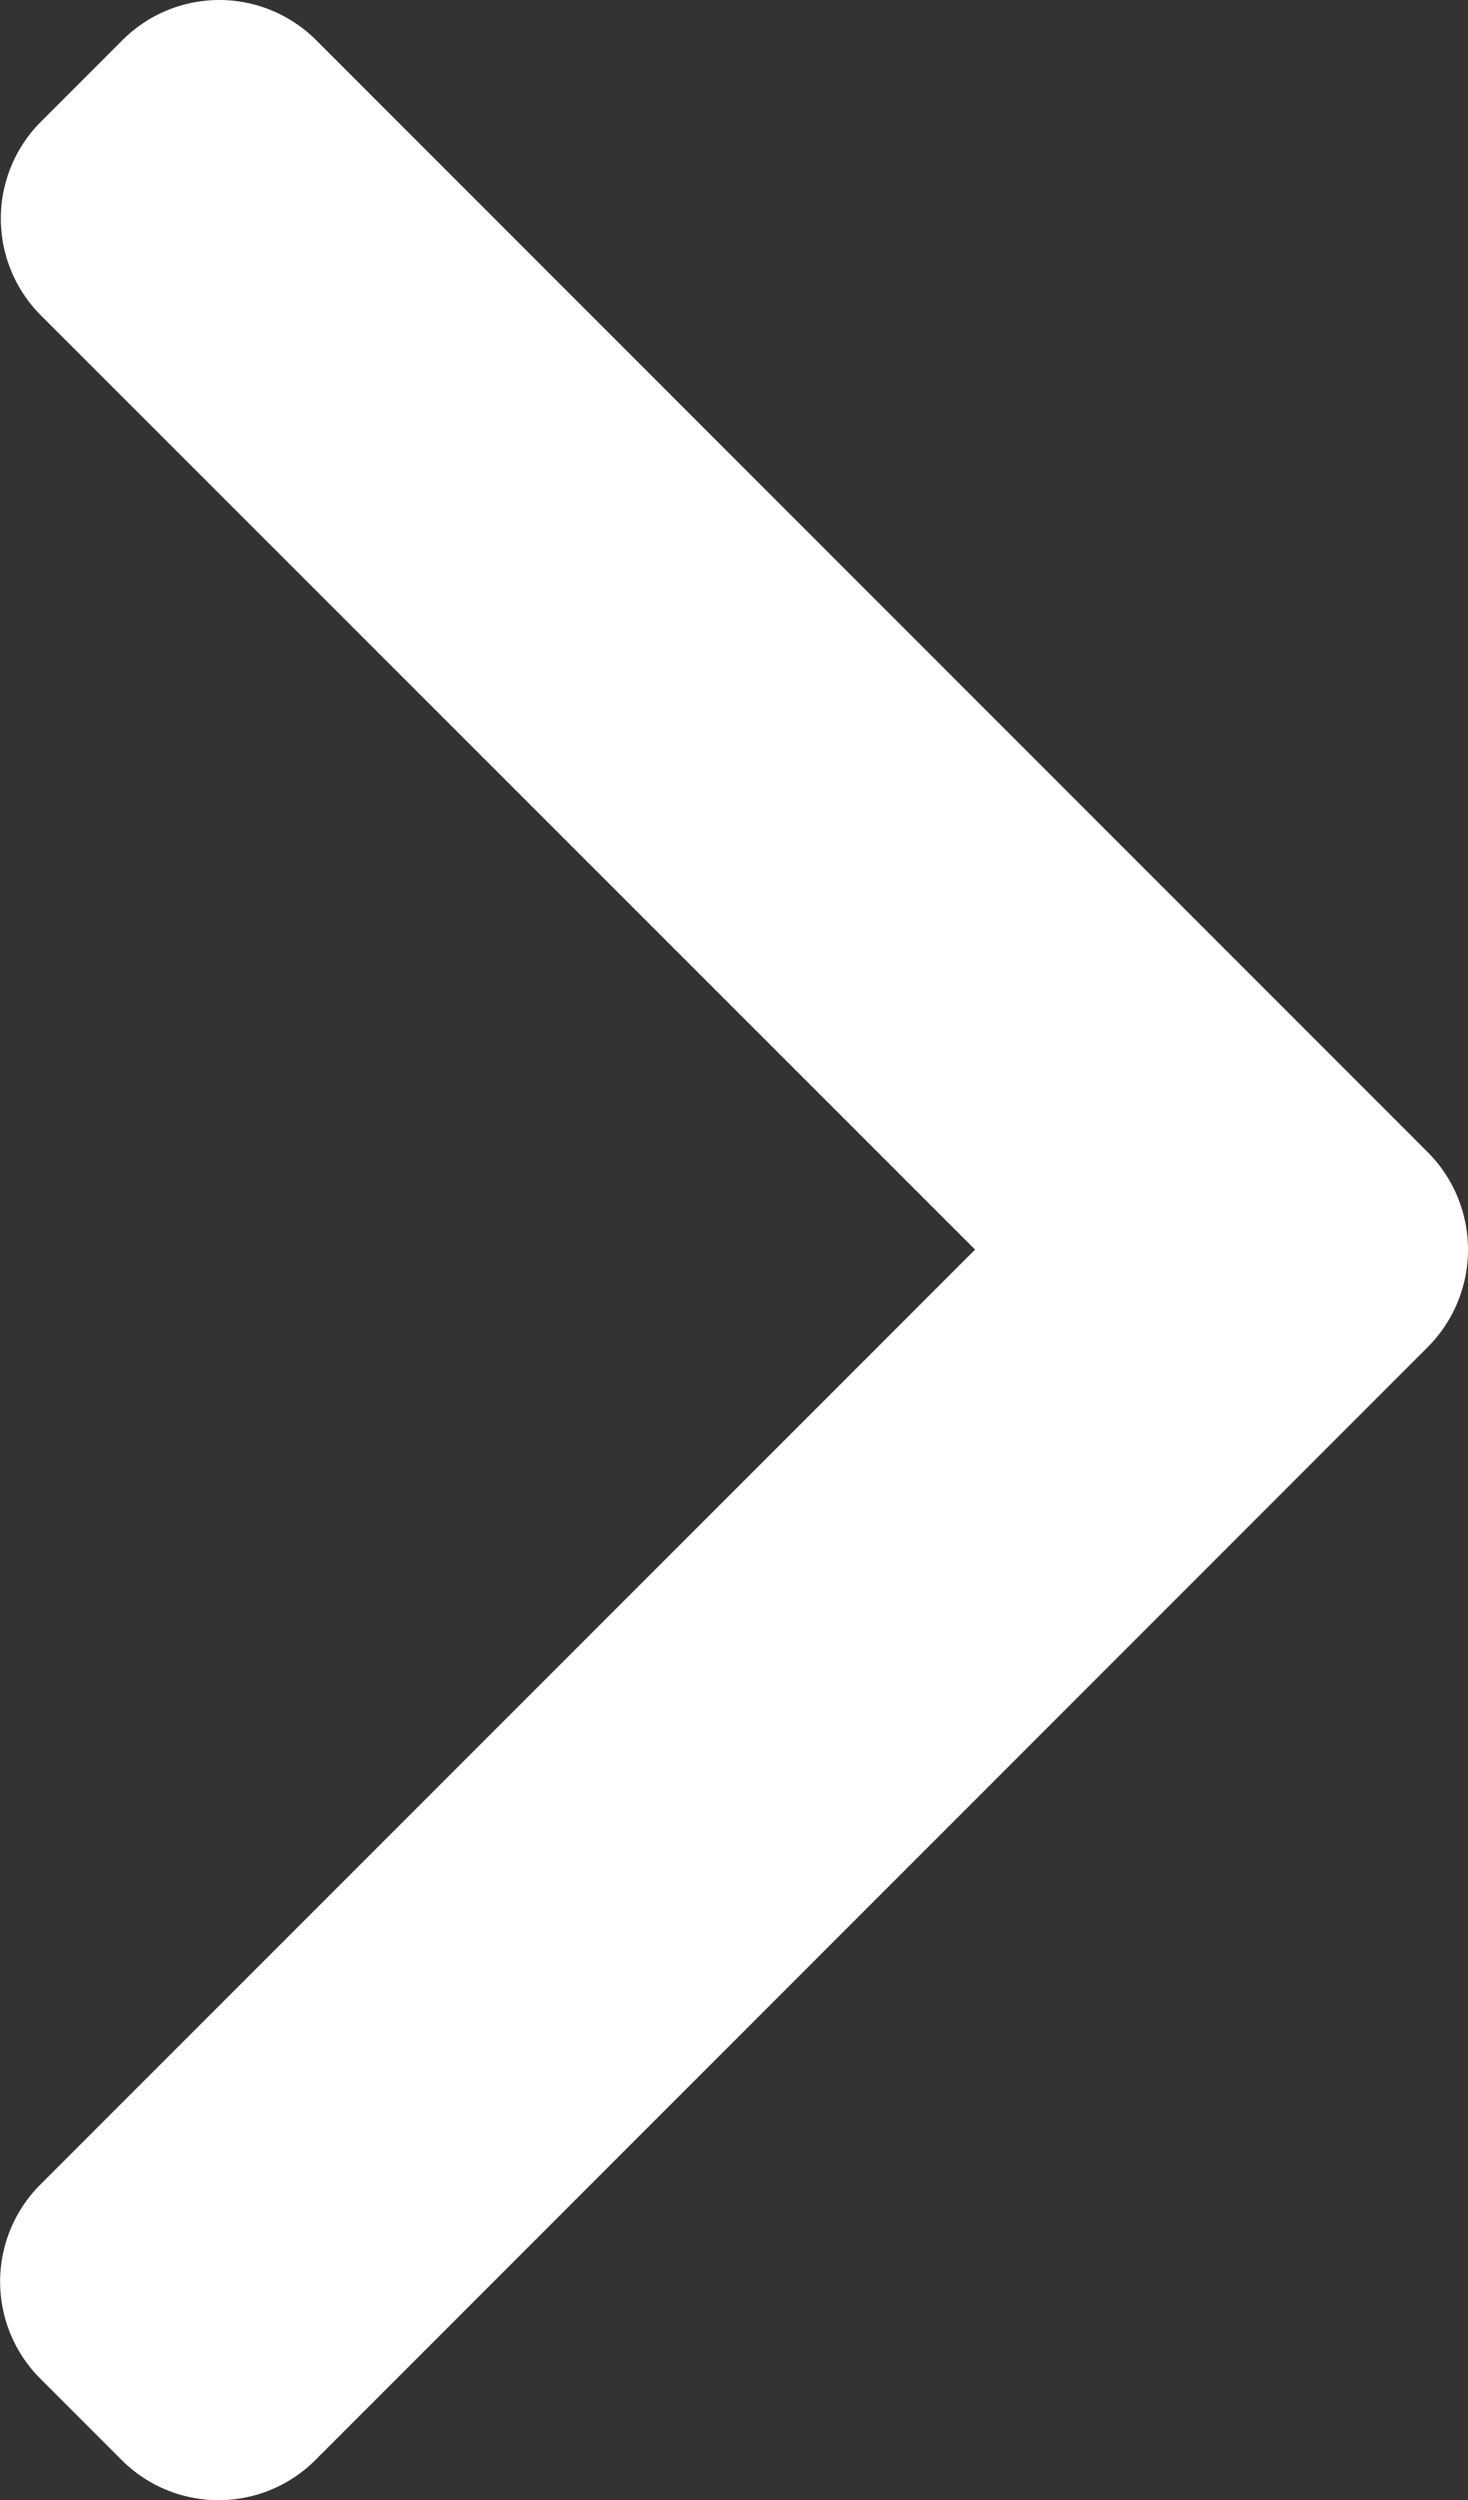 <svg xmlns="http://www.w3.org/2000/svg" width="19.153" height="32.602" viewBox="0 0 19.153 32.602"><rect x="0" y="0" width="19.153" height="32.602" fill="#333333" stroke="none"/><defs><style>.a{fill:#fff;}</style></defs><g transform="translate(-101.478)"><g transform="translate(101.478)"><path class="a" d="M120.111,15.029,105.6.521a1.787,1.787,0,0,0-2.522,0l-1.068,1.068a1.786,1.786,0,0,0,0,2.522L114.2,16.294,102,28.49a1.788,1.788,0,0,0,0,2.522l1.068,1.068a1.787,1.787,0,0,0,2.522,0L120.111,17.56a1.8,1.8,0,0,0,0-2.531Z" transform="translate(-101.478)"/></g></g></svg>